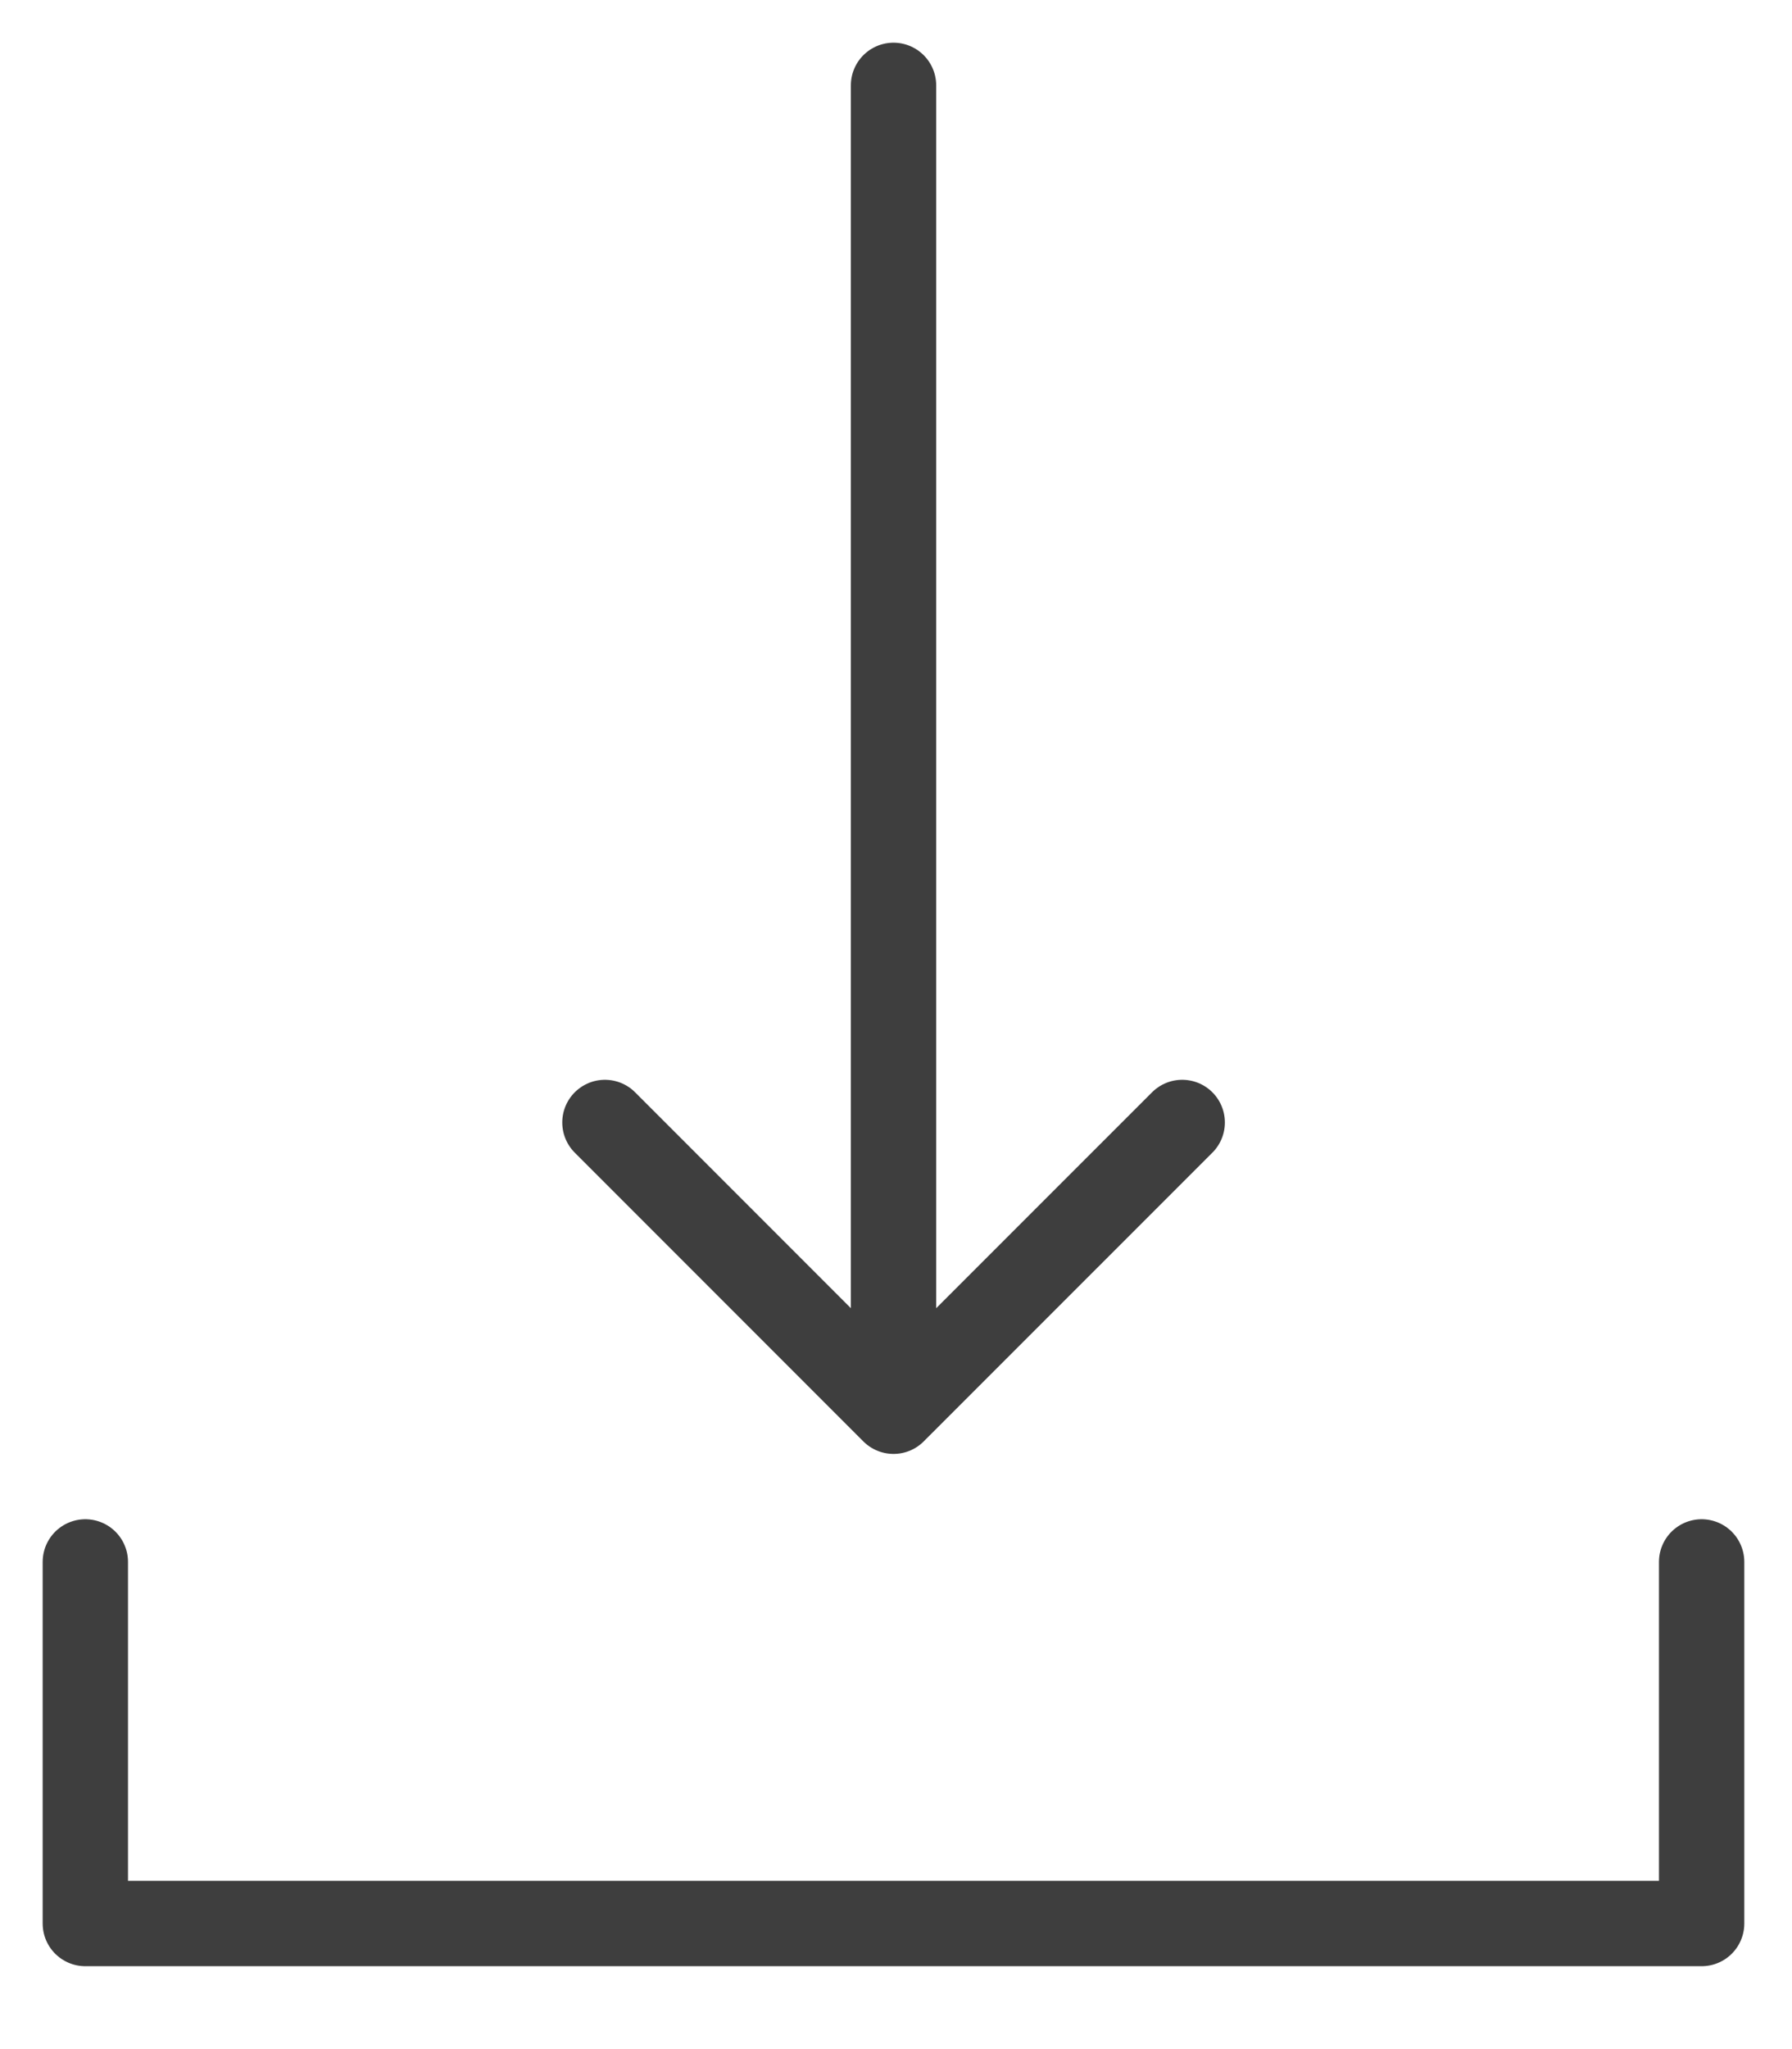 <svg width="21" height="24" viewBox="0 0 21 24" fill="none" xmlns="http://www.w3.org/2000/svg">
<path d="M1 18.294V22.529H19.941V18.294" stroke="#3E3E3E" stroke-linecap="round" stroke-linejoin="round"/>
<path d="M10.471 1L10.471 16.529M10.471 16.529L13.854 13.147M10.471 16.529L7.089 13.147" stroke="#3E3E3E" stroke-linecap="round" stroke-linejoin="round"/>
</svg>
